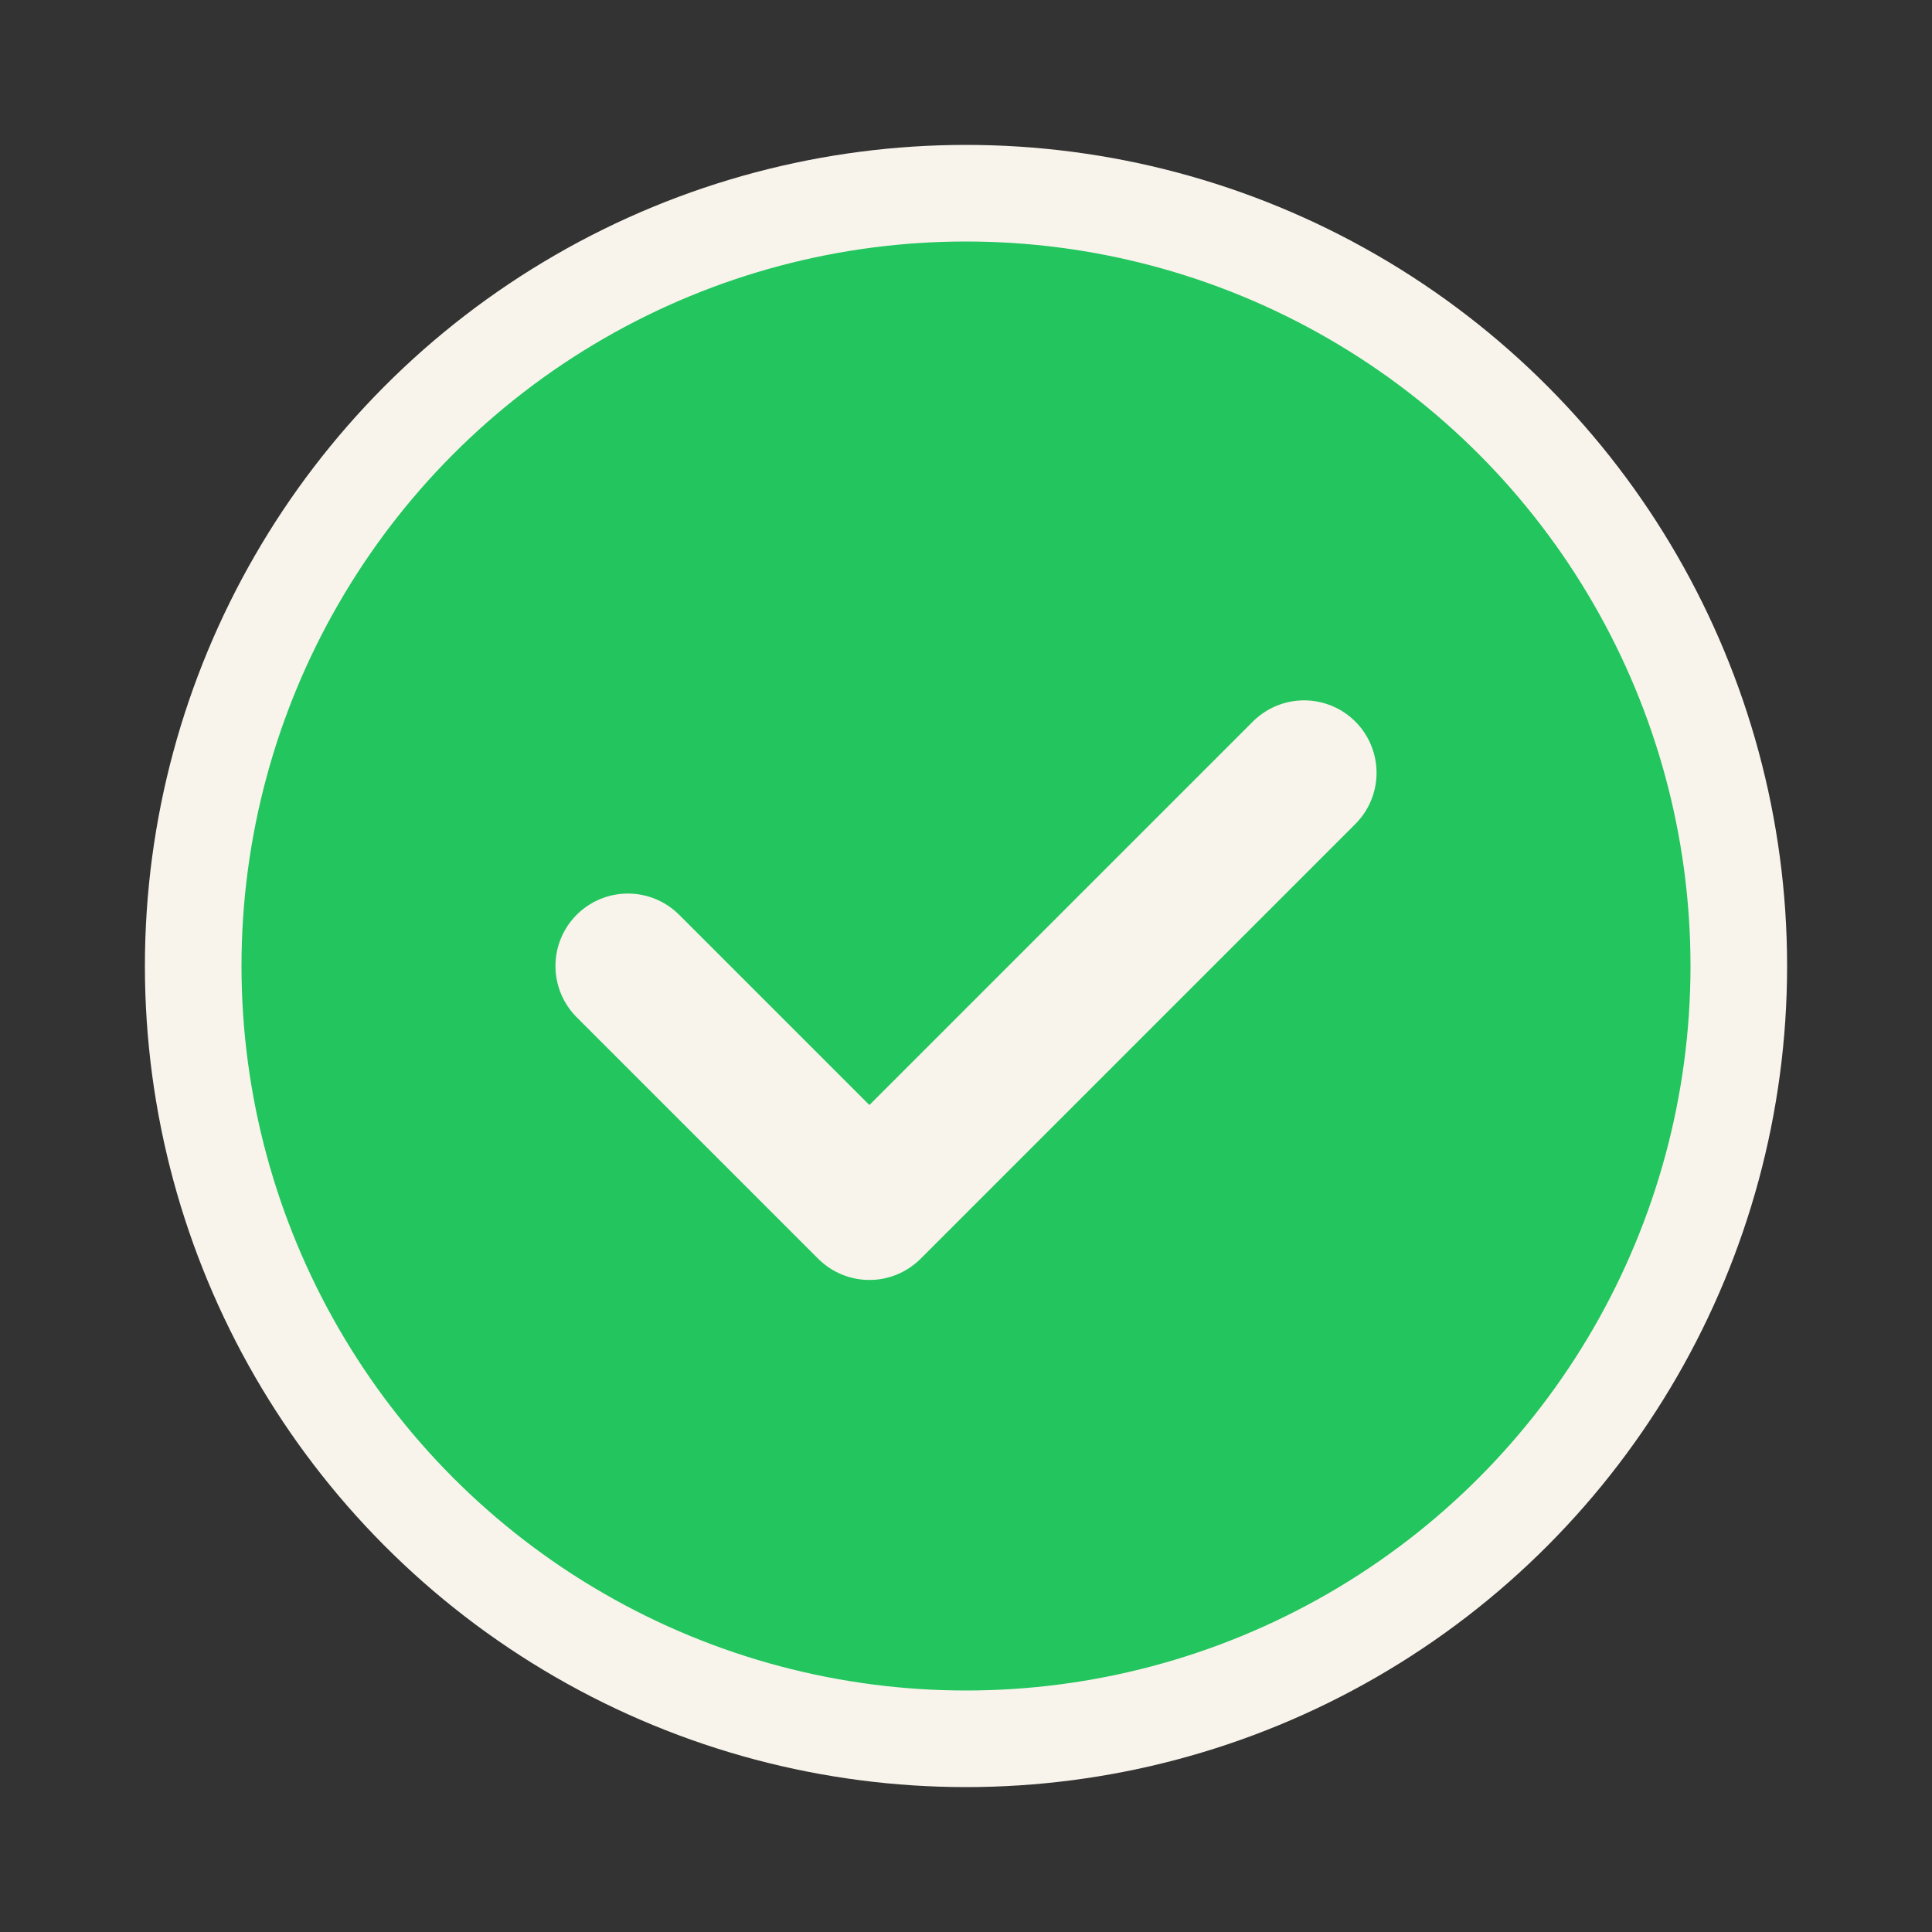 <?xml version="1.0" encoding="UTF-8"?>
<svg width="40" height="40" viewBox="0 0 40 40" fill="none" xmlns="http://www.w3.org/2000/svg">
  <rect x="0" y="0" width="40" height="40" fill="#333333" stroke="none"/>
  <circle cx="20" cy="20" r="16" fill="#22c55e" stroke="#F8F4EB" stroke-width="2"/>
  <path d="M27 16L18 25L13 20" stroke="#F8F4EB" stroke-width="3" stroke-linecap="round" stroke-linejoin="round"/>
</svg> 